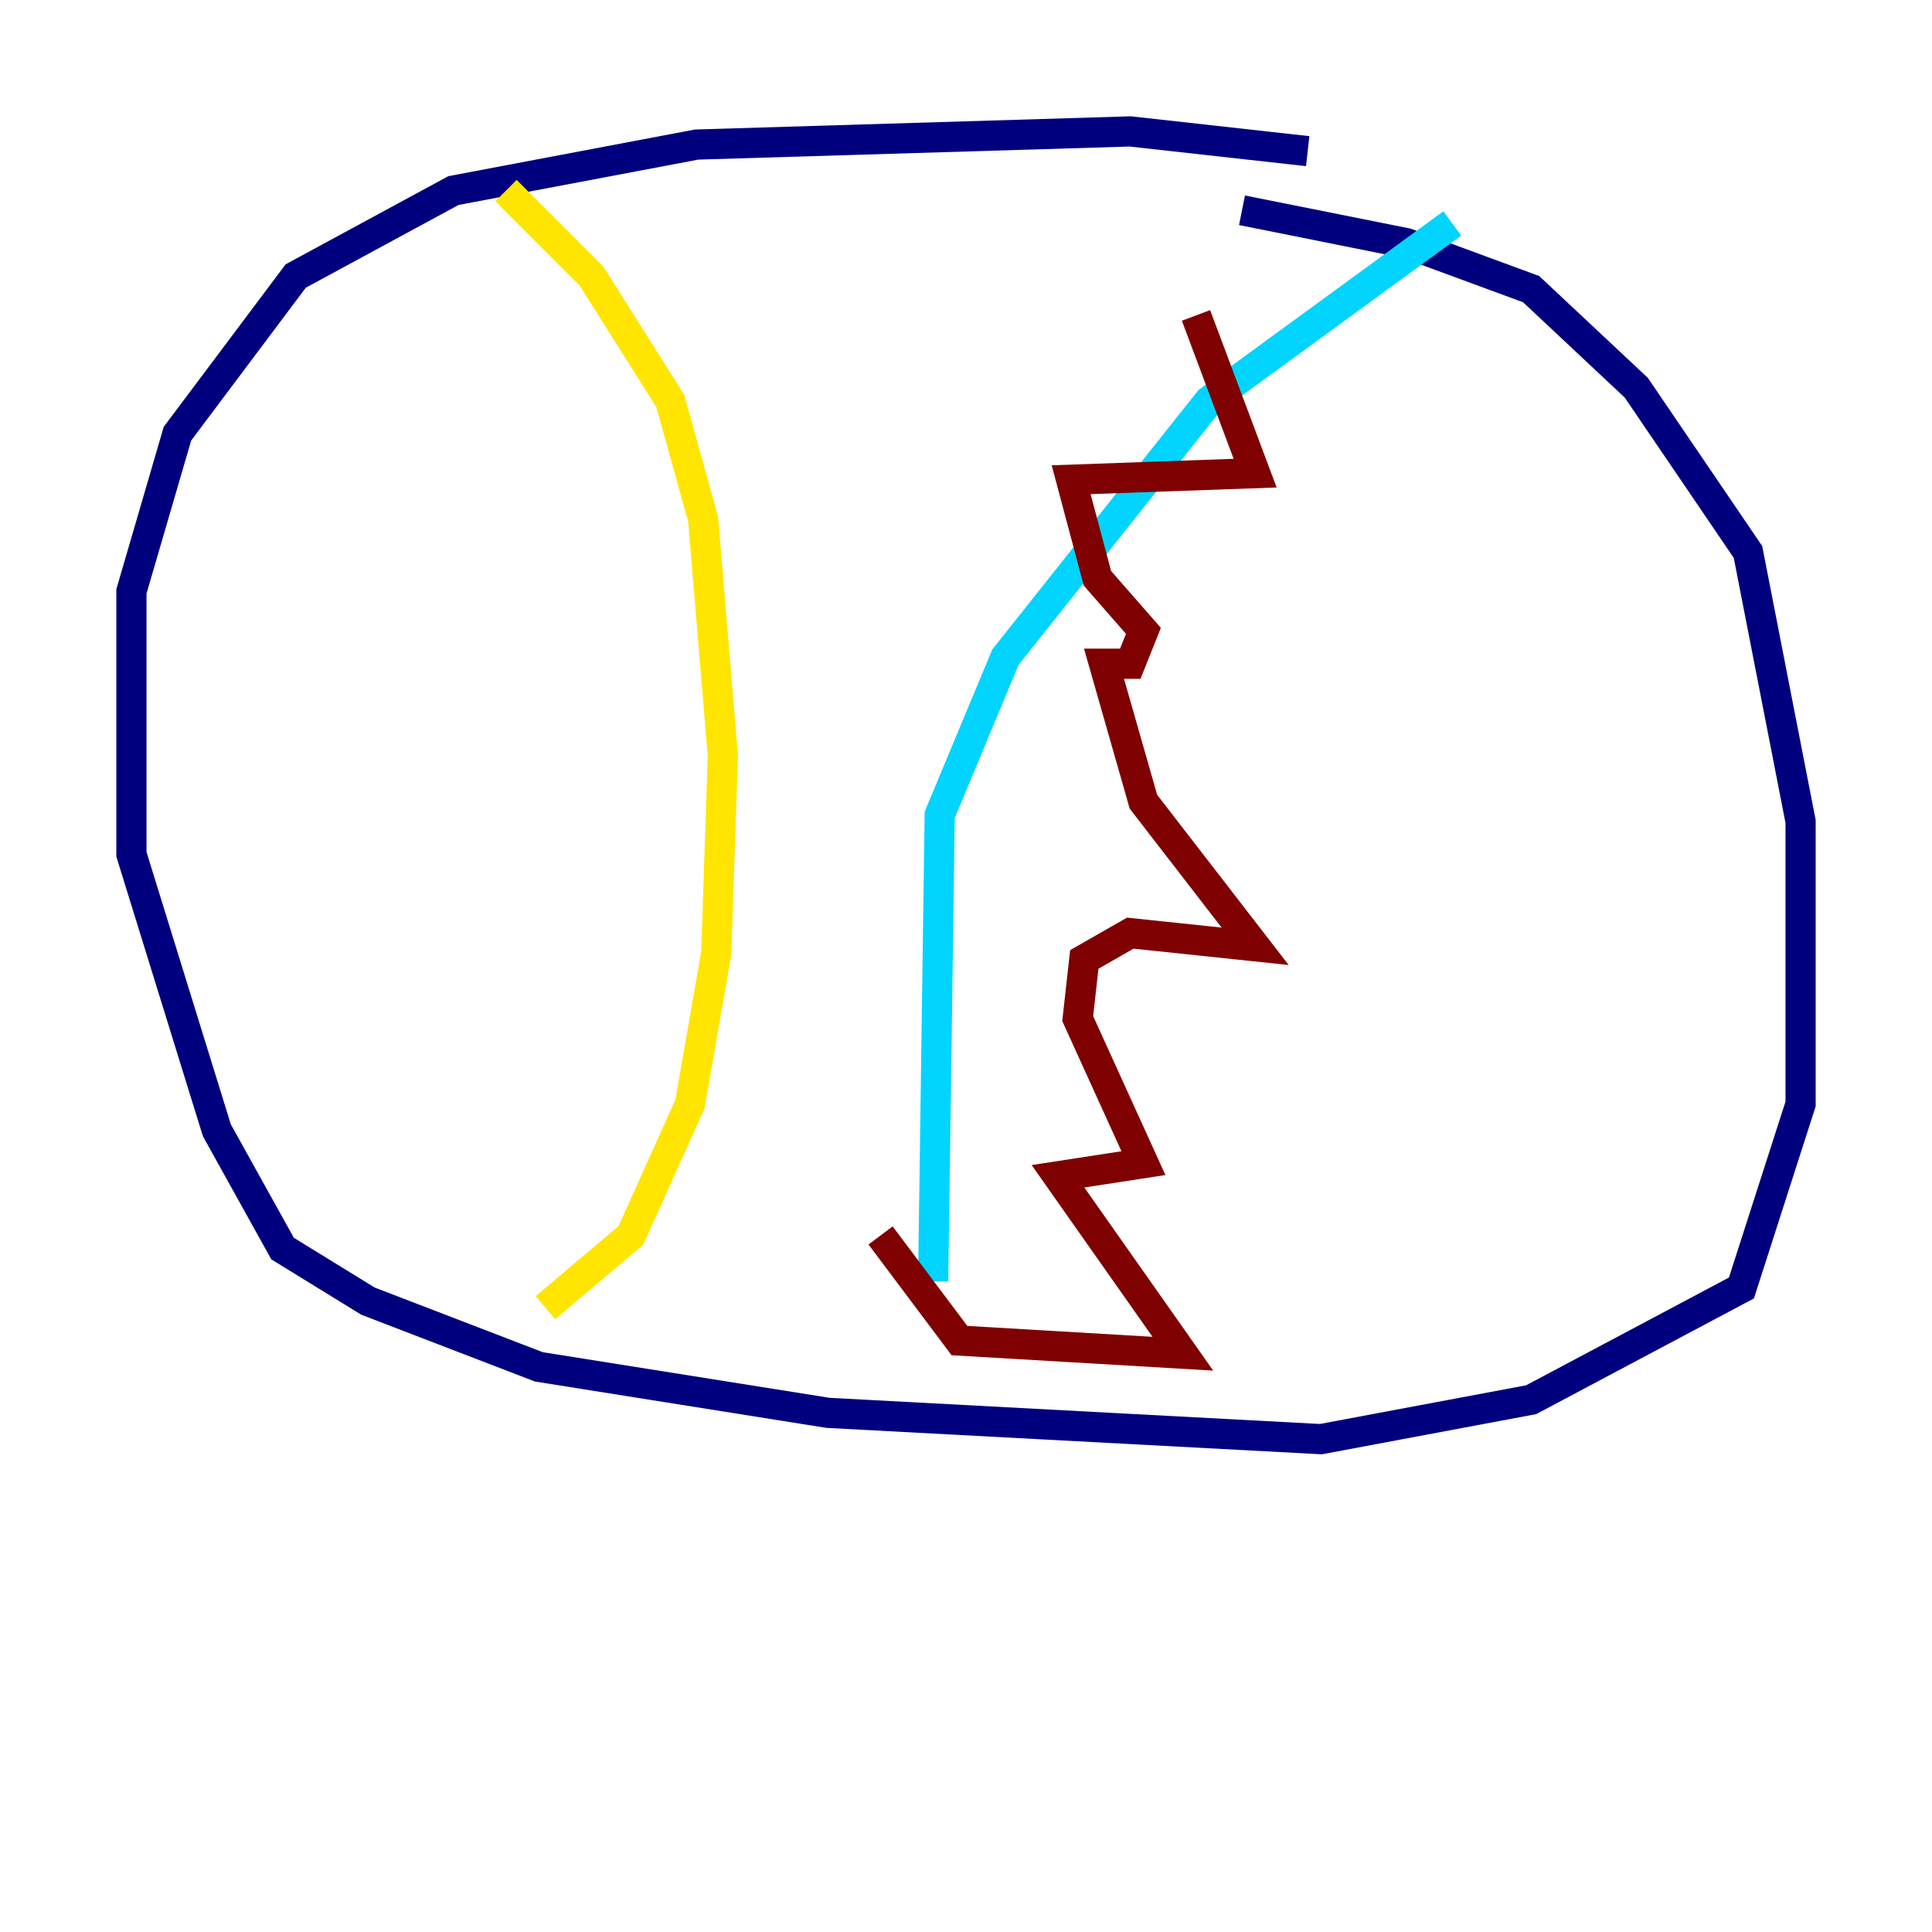 <?xml version="1.0" encoding="utf-8" ?>
<svg baseProfile="tiny" height="128" version="1.2" viewBox="0,0,128,128" width="128" xmlns="http://www.w3.org/2000/svg" xmlns:ev="http://www.w3.org/2001/xml-events" xmlns:xlink="http://www.w3.org/1999/xlink"><defs /><polyline fill="none" points="86.639,10.014 74.884,8.707 46.15,9.578 30.041,12.626 19.592,18.286 11.755,28.735 8.707,39.184 8.707,56.599 14.367,74.884 18.721,82.721 24.381,86.204 35.701,90.558 54.857,93.605 87.51,95.347 101.442,92.735 115.374,85.333 119.293,73.143 119.293,54.422 115.809,36.571 108.408,25.687 101.442,19.157 93.17,16.109 82.286,13.932" stroke="#00007f" stroke-width="2" /><polyline fill="none" points="96.218,14.803 80.109,26.558 66.612,43.537 62.258,53.986 61.823,84.898" stroke="#00d4ff" stroke-width="2" /><polyline fill="none" points="33.524,12.626 39.184,18.286 44.408,26.558 46.585,34.395 47.891,50.068 47.456,63.129 45.714,73.143 41.796,81.85 36.136,86.639" stroke="#ffe500" stroke-width="2" /><polyline fill="none" points="79.238,20.898 83.156,31.347 70.966,31.782 72.707,38.313 75.755,41.796 74.884,43.973 73.143,43.973 75.755,53.116 83.156,62.694 74.884,61.823 71.837,63.565 71.401,67.483 75.755,77.061 70.095,77.932 78.367,89.687 63.565,88.816 58.34,81.85" stroke="#7f0000" stroke-width="2" /></svg>